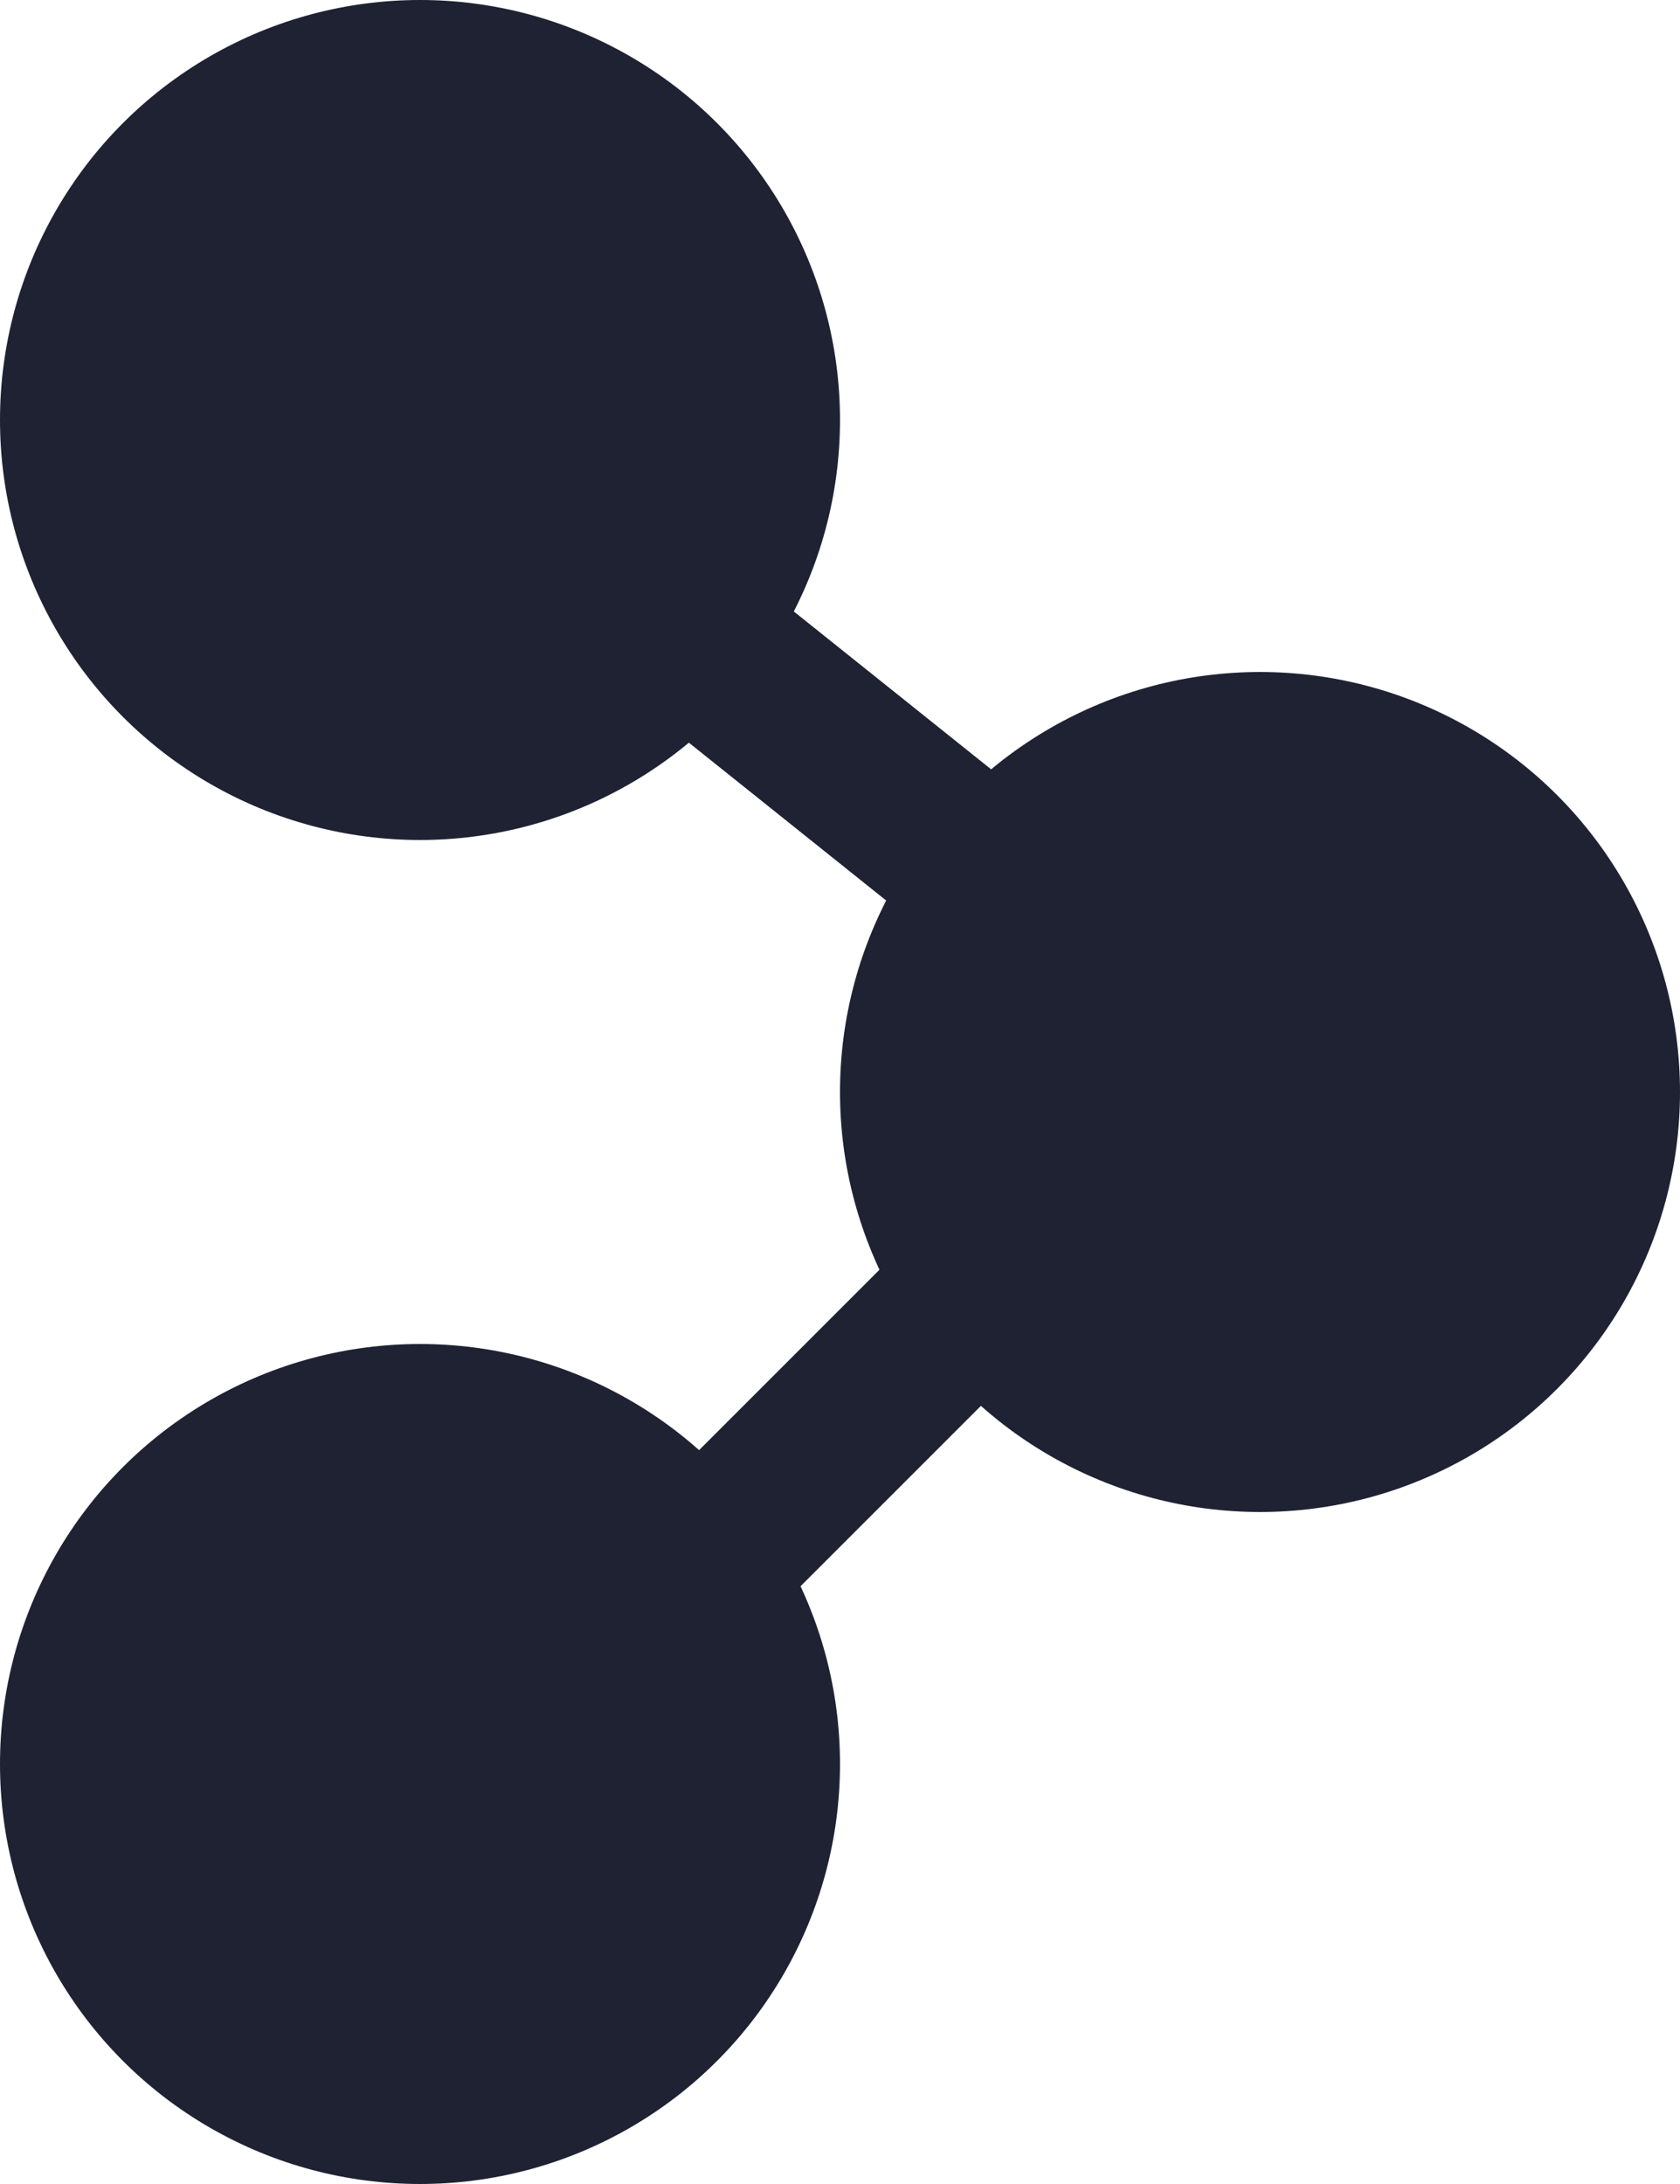 <svg xmlns="http://www.w3.org/2000/svg" width="10" height="13" viewBox="0 0 10 13"><g transform="translate(-706 -459)"><g transform="translate(-6)"><circle cx="2.5" cy="2.5" r="2.5" transform="translate(717 463)" fill="#1e2232"/><circle cx="2.5" cy="2.5" r="2.5" transform="translate(712 459)" fill="#1e2232"/><circle cx="2.5" cy="2.5" r="2.5" transform="translate(712 467)" fill="#1e2232"/></g><line x2="5" y2="4" transform="translate(708.5 461.5)" fill="none" stroke="#1e2232" stroke-width="1"/><line y1="4" x2="4" transform="translate(709 465.5)" fill="none" stroke="#1e2232" stroke-width="1"/></g></svg>